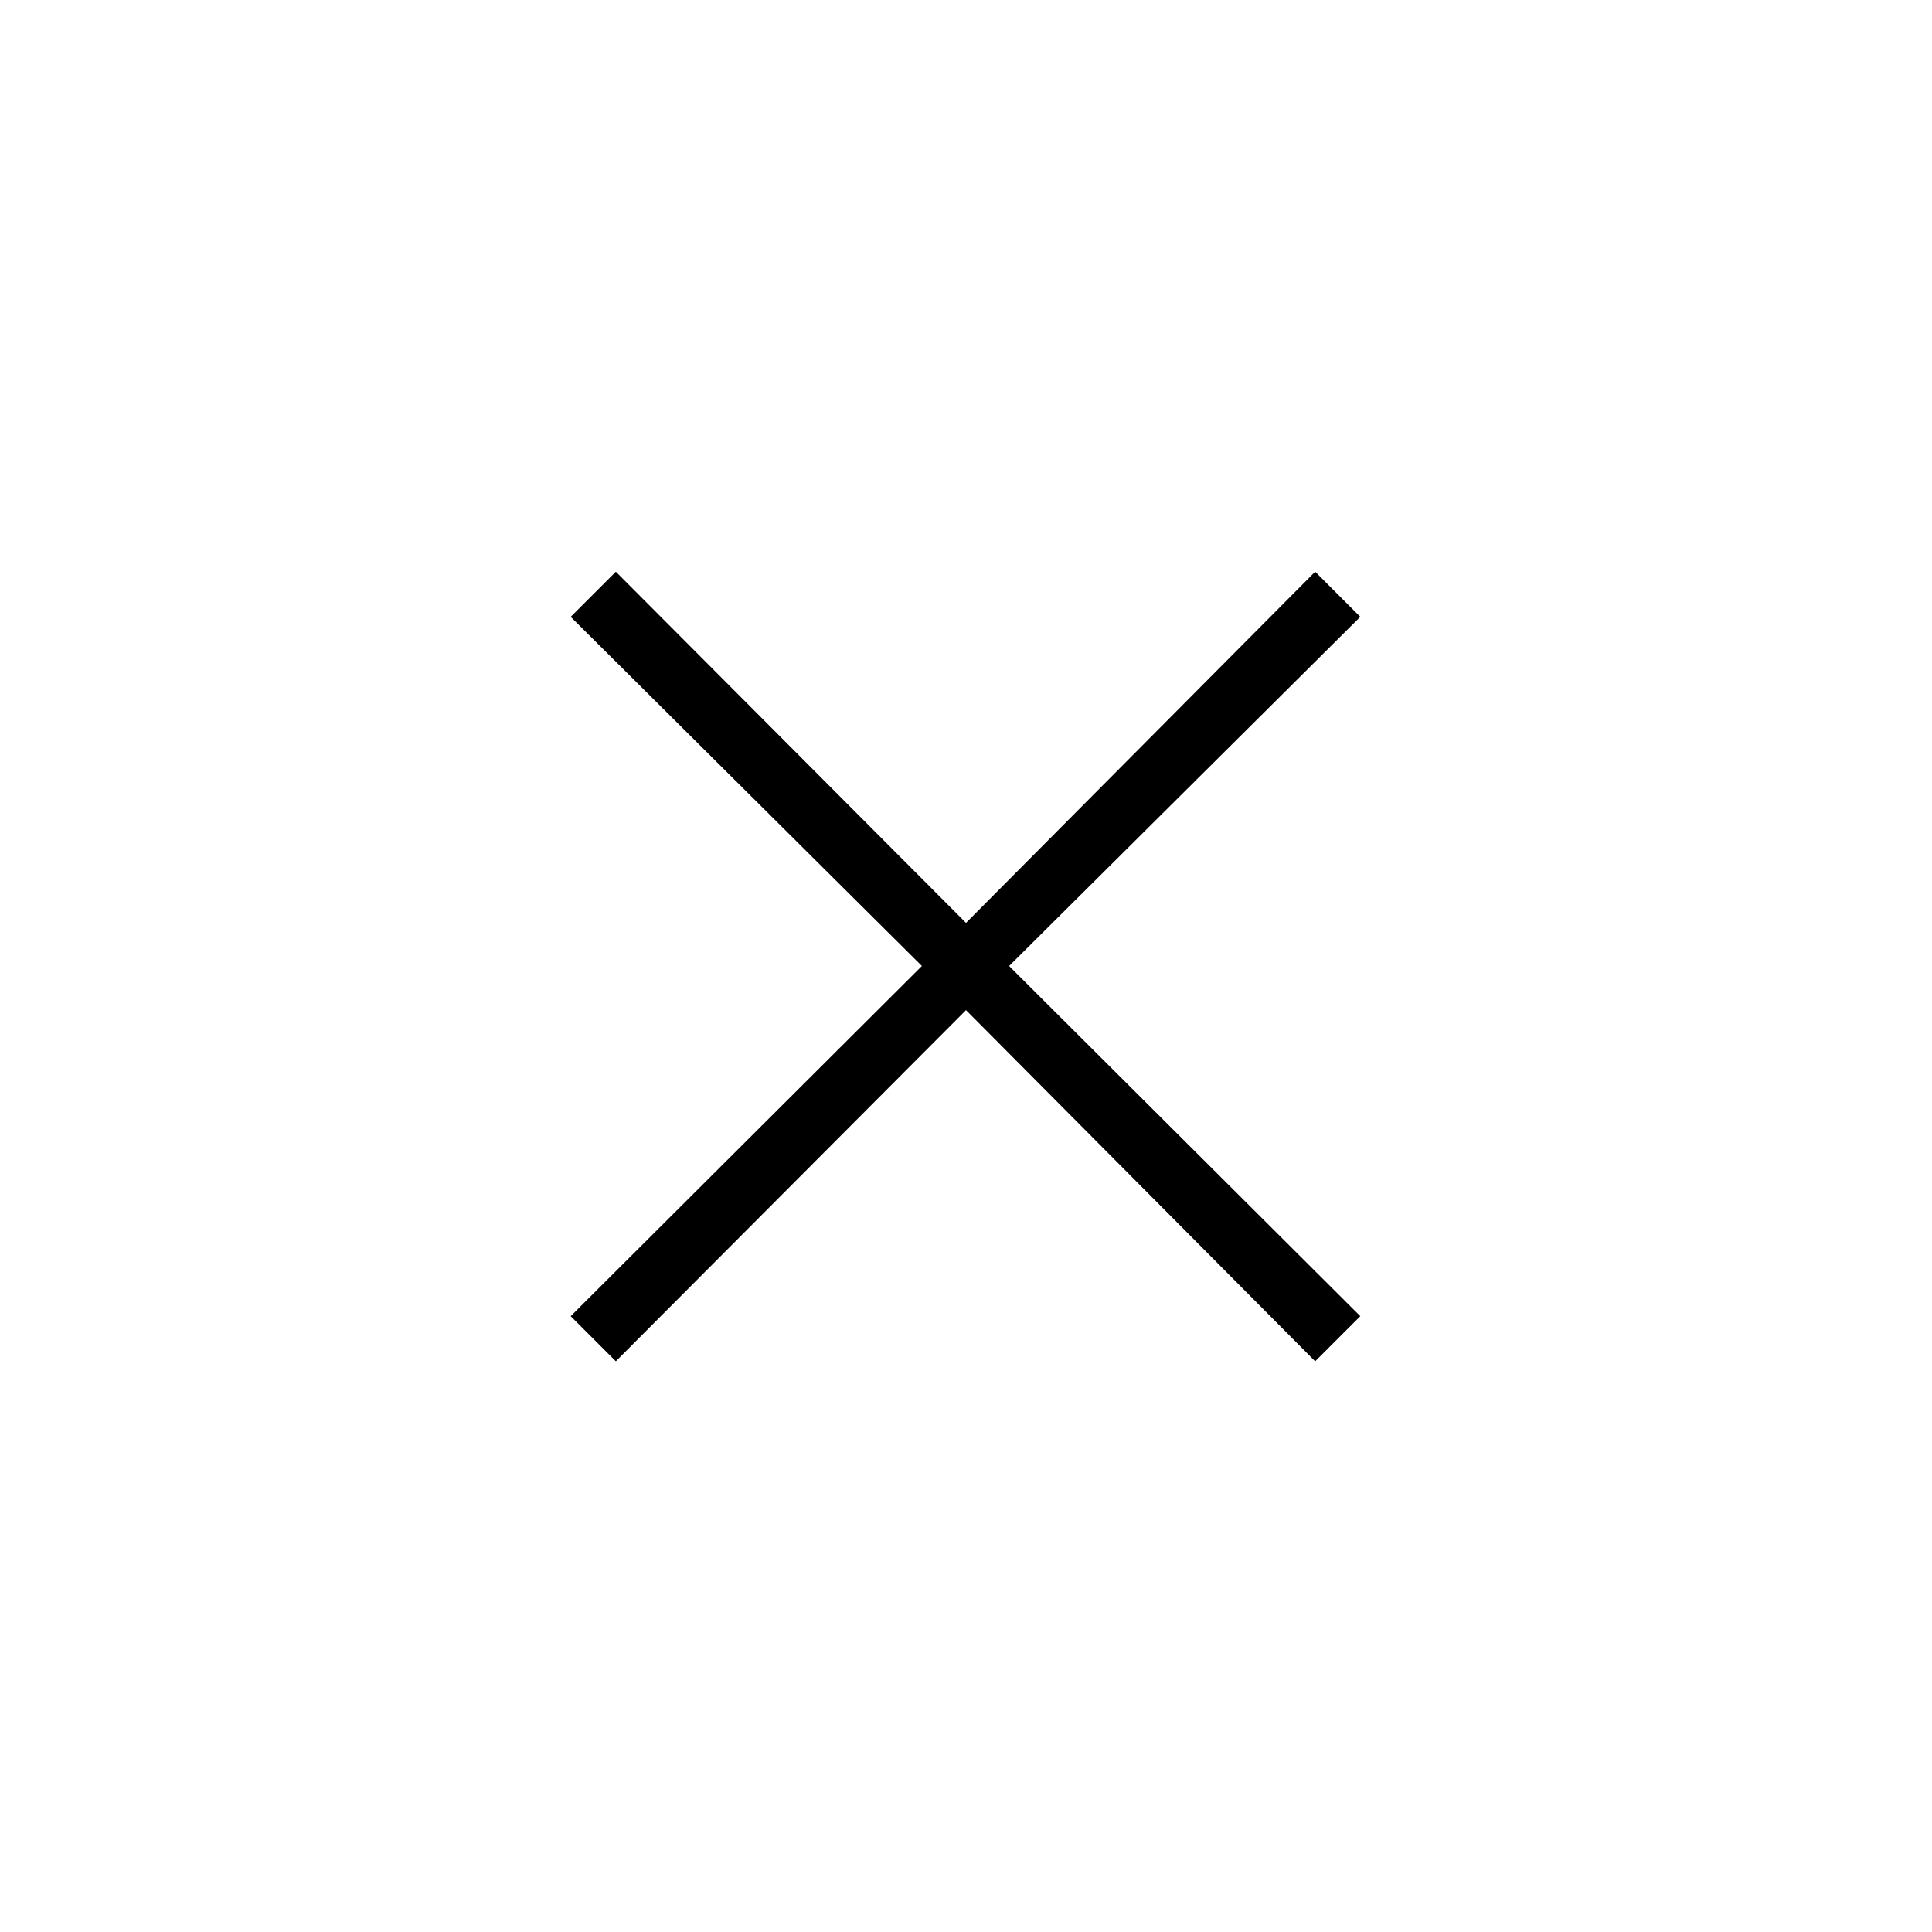 <svg xmlns="http://www.w3.org/2000/svg" height="48" viewBox="0 -960 960 960" width="48"><path d="M306-283.577 283.577-306l174.5-174-174.5-173.5L306-675.923l174 174.5 173.5-174.5 22.423 22.423-174.5 173.5 174.5 174-22.423 22.423-173.5-174.5-174 174.5Z"/></svg>